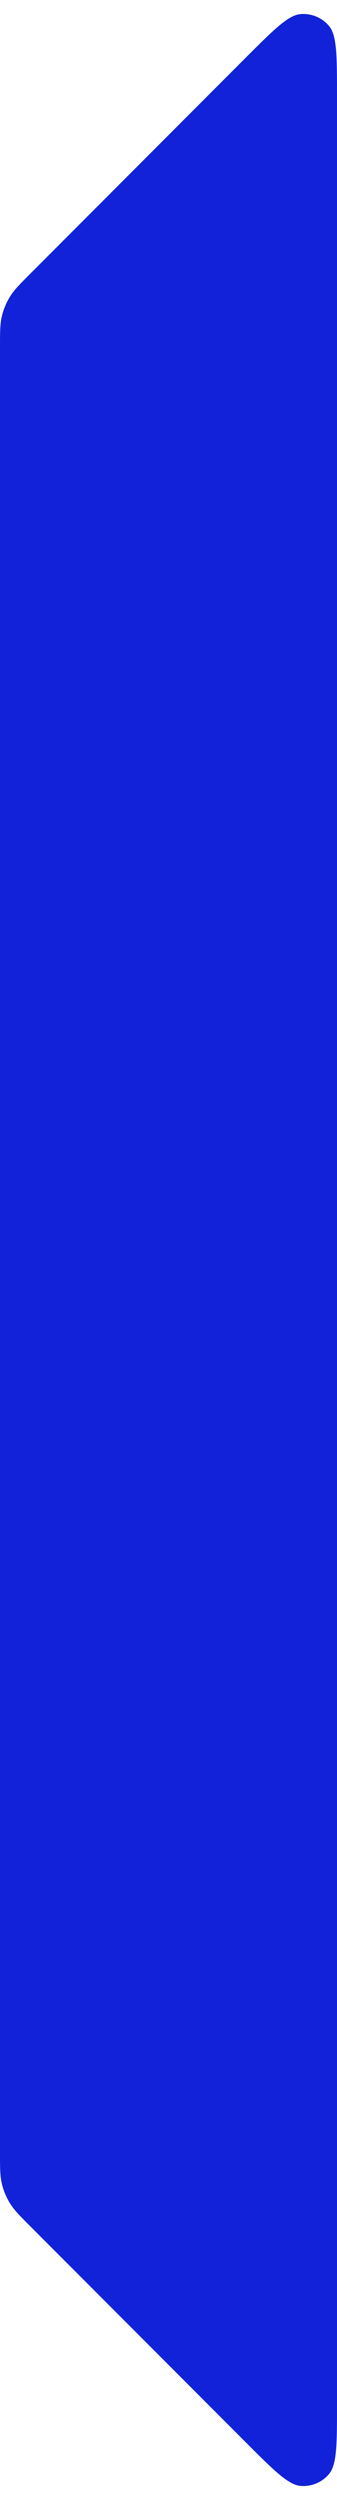 <svg width="10" height="74" viewBox="0 0 10 74" fill="none" xmlns="http://www.w3.org/2000/svg">
<path d="M0.937 8.063C0.591 8.409 0.418 8.582 0.295 8.783C0.185 8.962 0.104 9.157 0.055 9.362C0 9.592 0 9.836 0 10.325V63.675C0 64.164 0 64.408 0.055 64.638C0.104 64.843 0.185 65.038 0.295 65.217C0.418 65.418 0.591 65.591 0.937 65.937L7.269 72.269C8.125 73.125 8.554 73.554 8.922 73.583C9.241 73.608 9.553 73.479 9.76 73.235C10 72.955 10 72.349 10 71.137V2.863C10 1.651 10 1.045 9.76 0.765C9.553 0.521 9.241 0.392 8.922 0.417C8.554 0.446 8.125 0.875 7.269 1.731L0.937 8.063Z" fill="#1122D8"/>
</svg>
